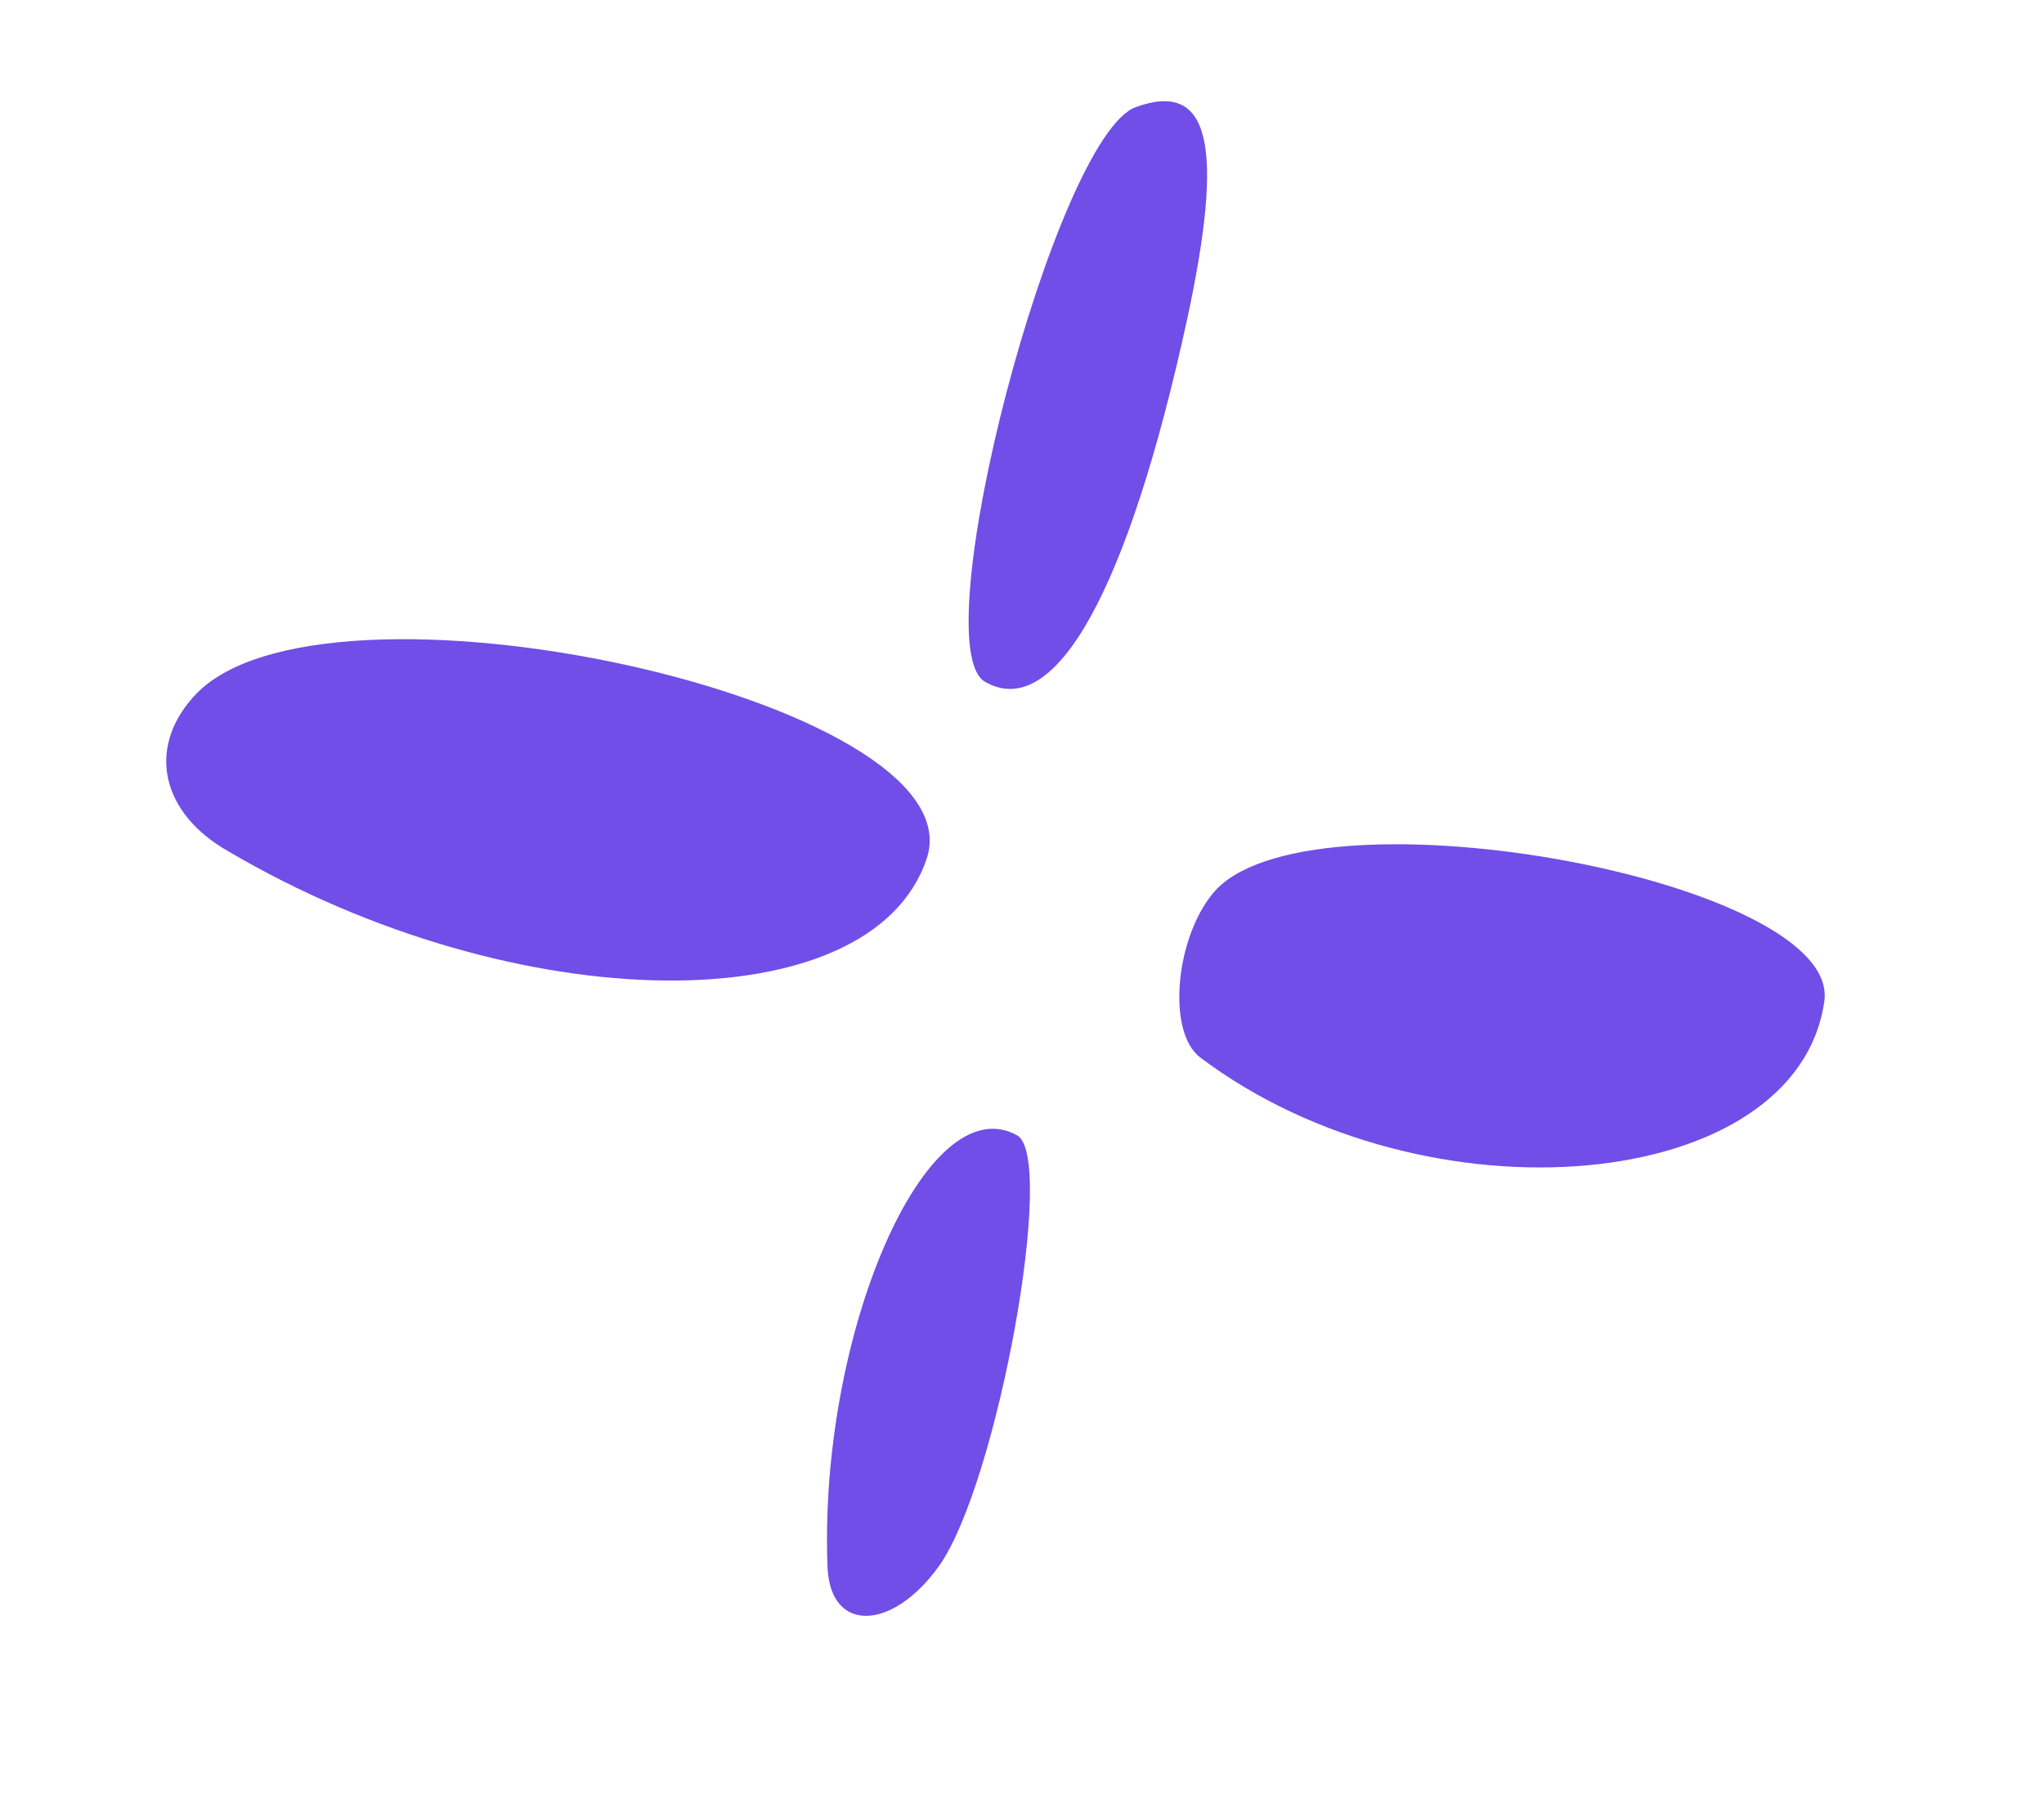 <?xml version="1.0" encoding="UTF-8" standalone="no"?><svg width='17' height='15' viewBox='0 0 17 15' fill='none' xmlns='http://www.w3.org/2000/svg'>
<path d='M7.708 7.138C8.142 5.819 2.638 4.613 1.605 5.799C1.22 6.23 1.345 6.766 1.901 7.08C4.292 8.487 7.25 8.516 7.708 7.138Z' fill='#704EE7'/>
<path d='M7.812 13.019C8.295 12.335 8.788 9.629 8.46 9.441C7.702 9.019 6.804 11.103 6.883 13.044C6.914 13.582 7.426 13.56 7.812 13.019Z' fill='#704EE7'/>
<path d='M15.173 8.326C15.315 7.327 10.988 6.523 10.124 7.388C9.78 7.747 9.692 8.581 9.986 8.796C11.867 10.208 14.945 9.925 15.173 8.326Z' fill='#704EE7'/>
<path d='M9.872 2.662C10.188 1.201 10.063 0.666 9.445 0.891C8.777 1.141 7.666 5.375 8.194 5.67C8.779 6.004 9.384 4.898 9.872 2.662Z' fill='#704EE7'/>
</svg>

